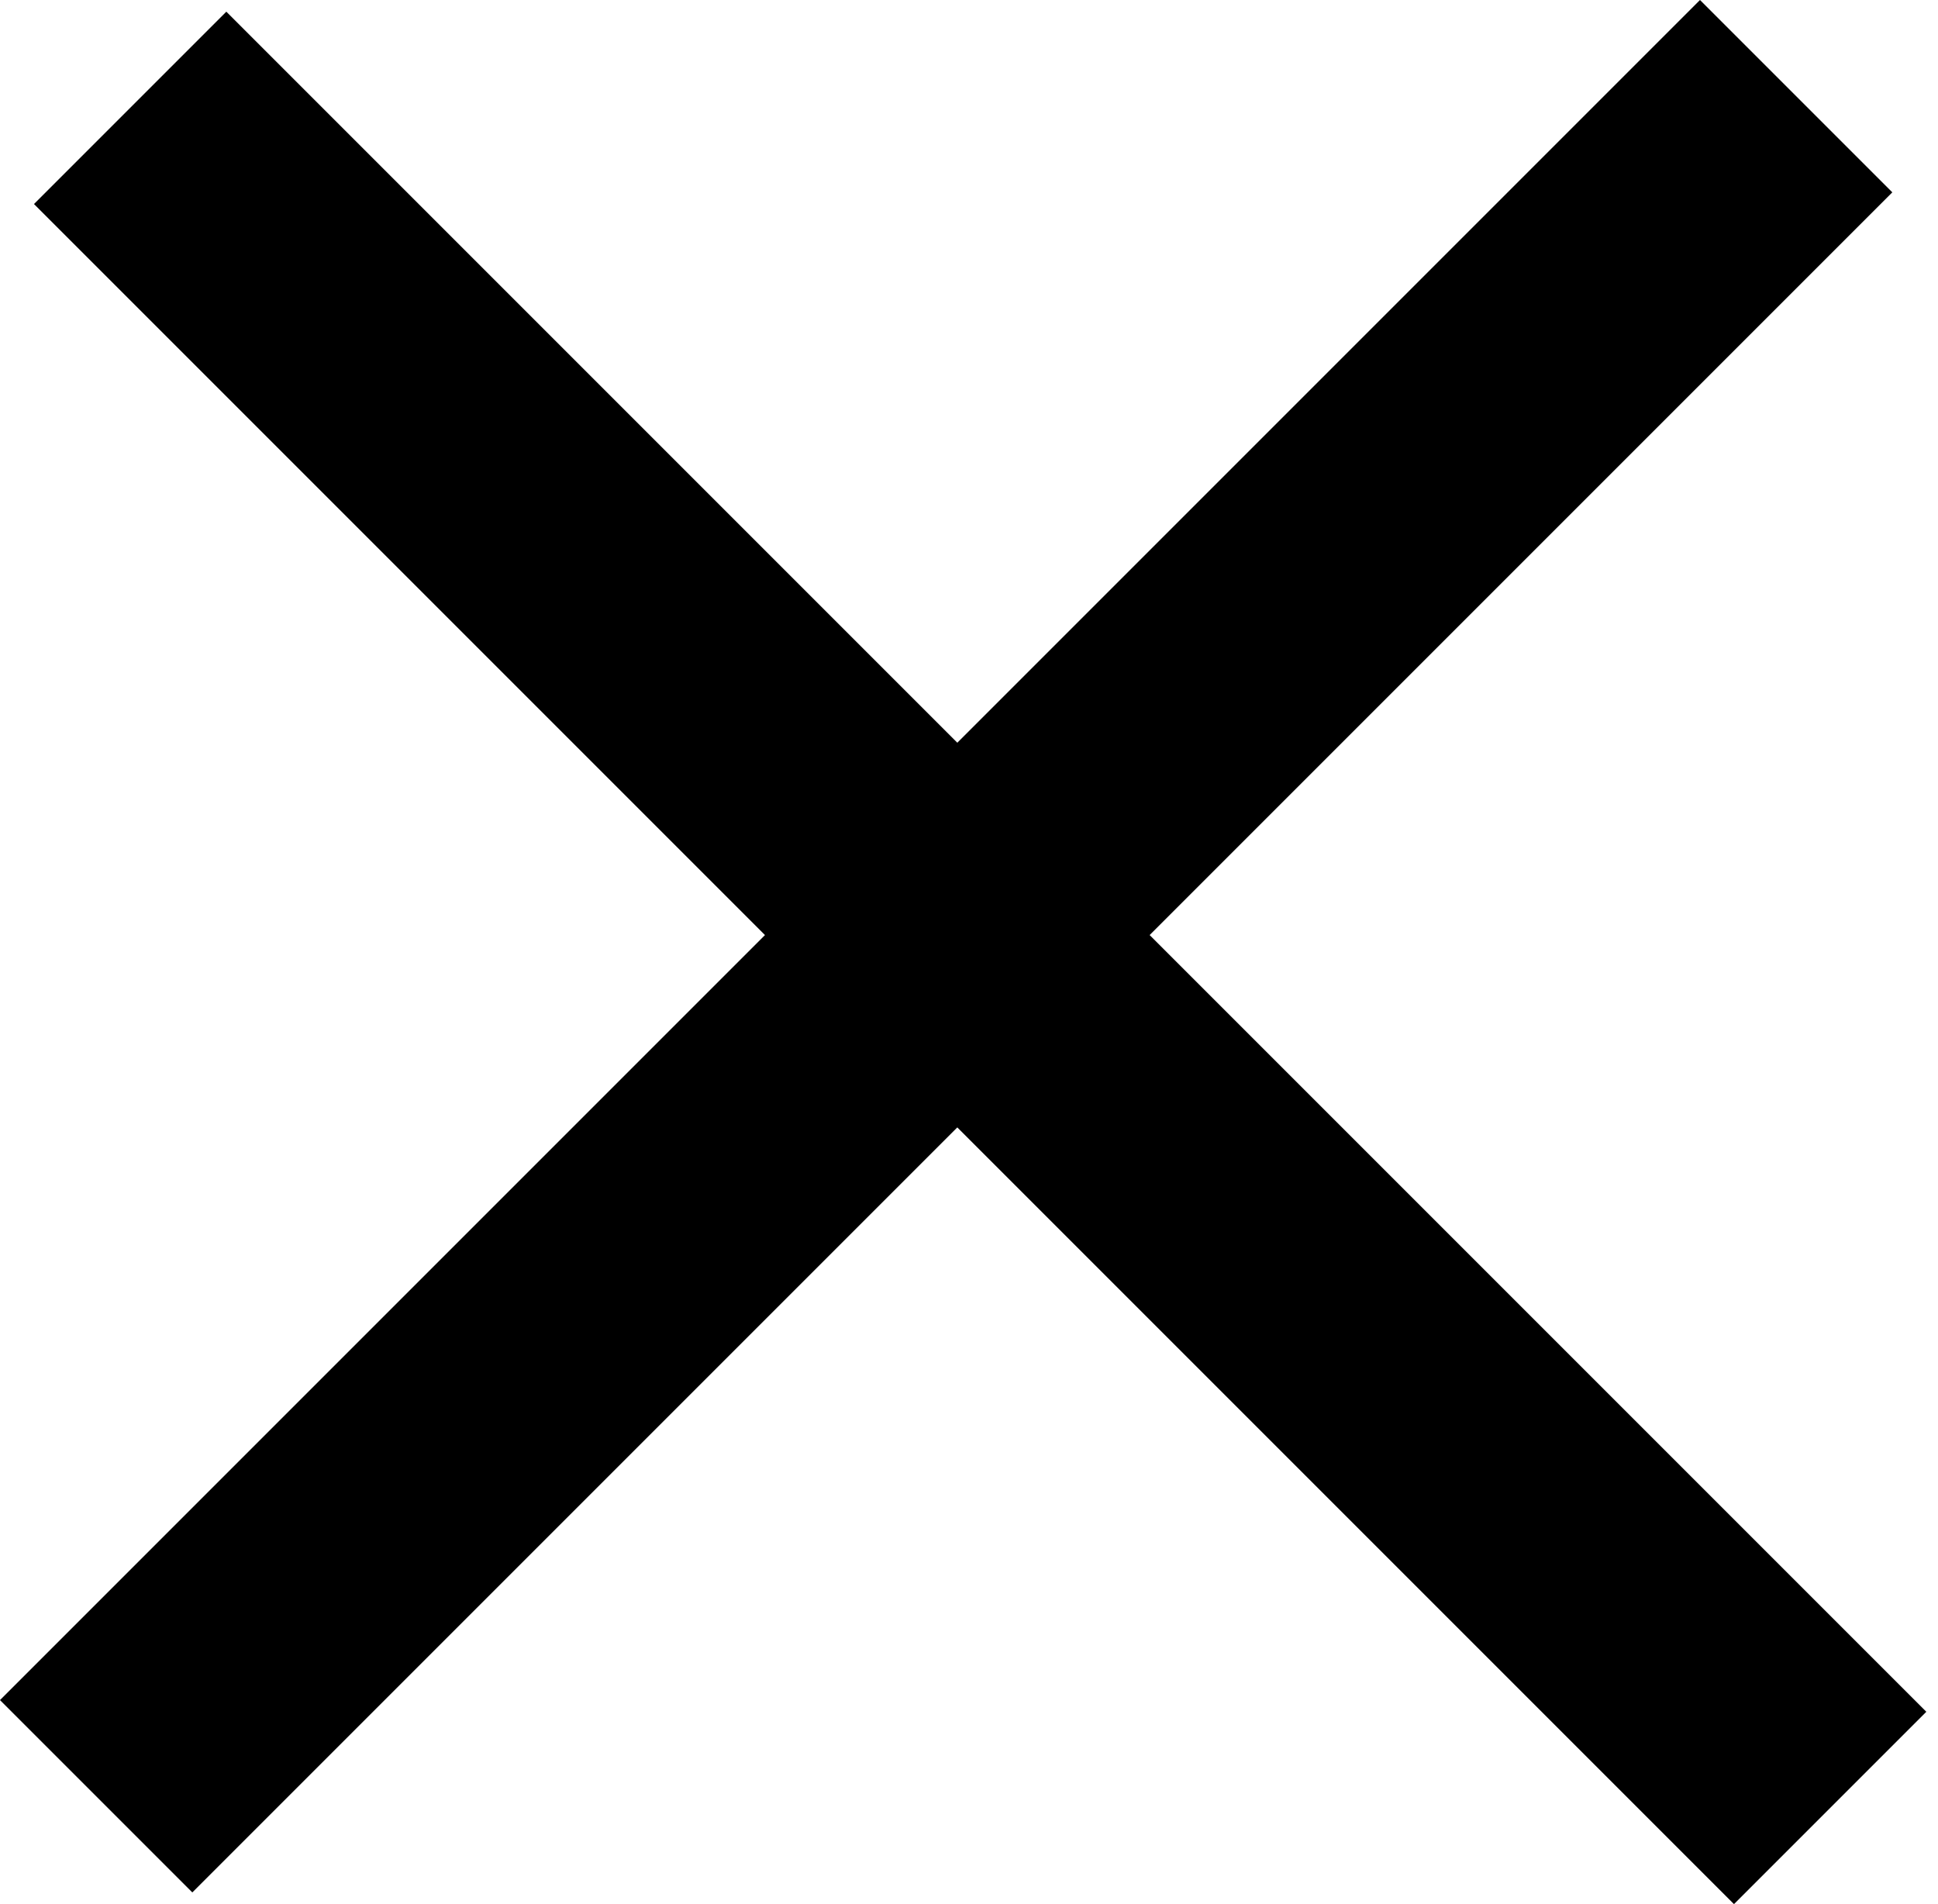 <svg width="57" height="56" viewBox="0 0 57 56" fill="none" xmlns="http://www.w3.org/2000/svg">
<line x1="3.828" y1="3.172" x2="53.828" y2="53.172" stroke="black" stroke-width="8"/>
<line x1="52.828" y1="2.828" x2="2.828" y2="52.828" stroke="black" stroke-width="8"/>
</svg>
